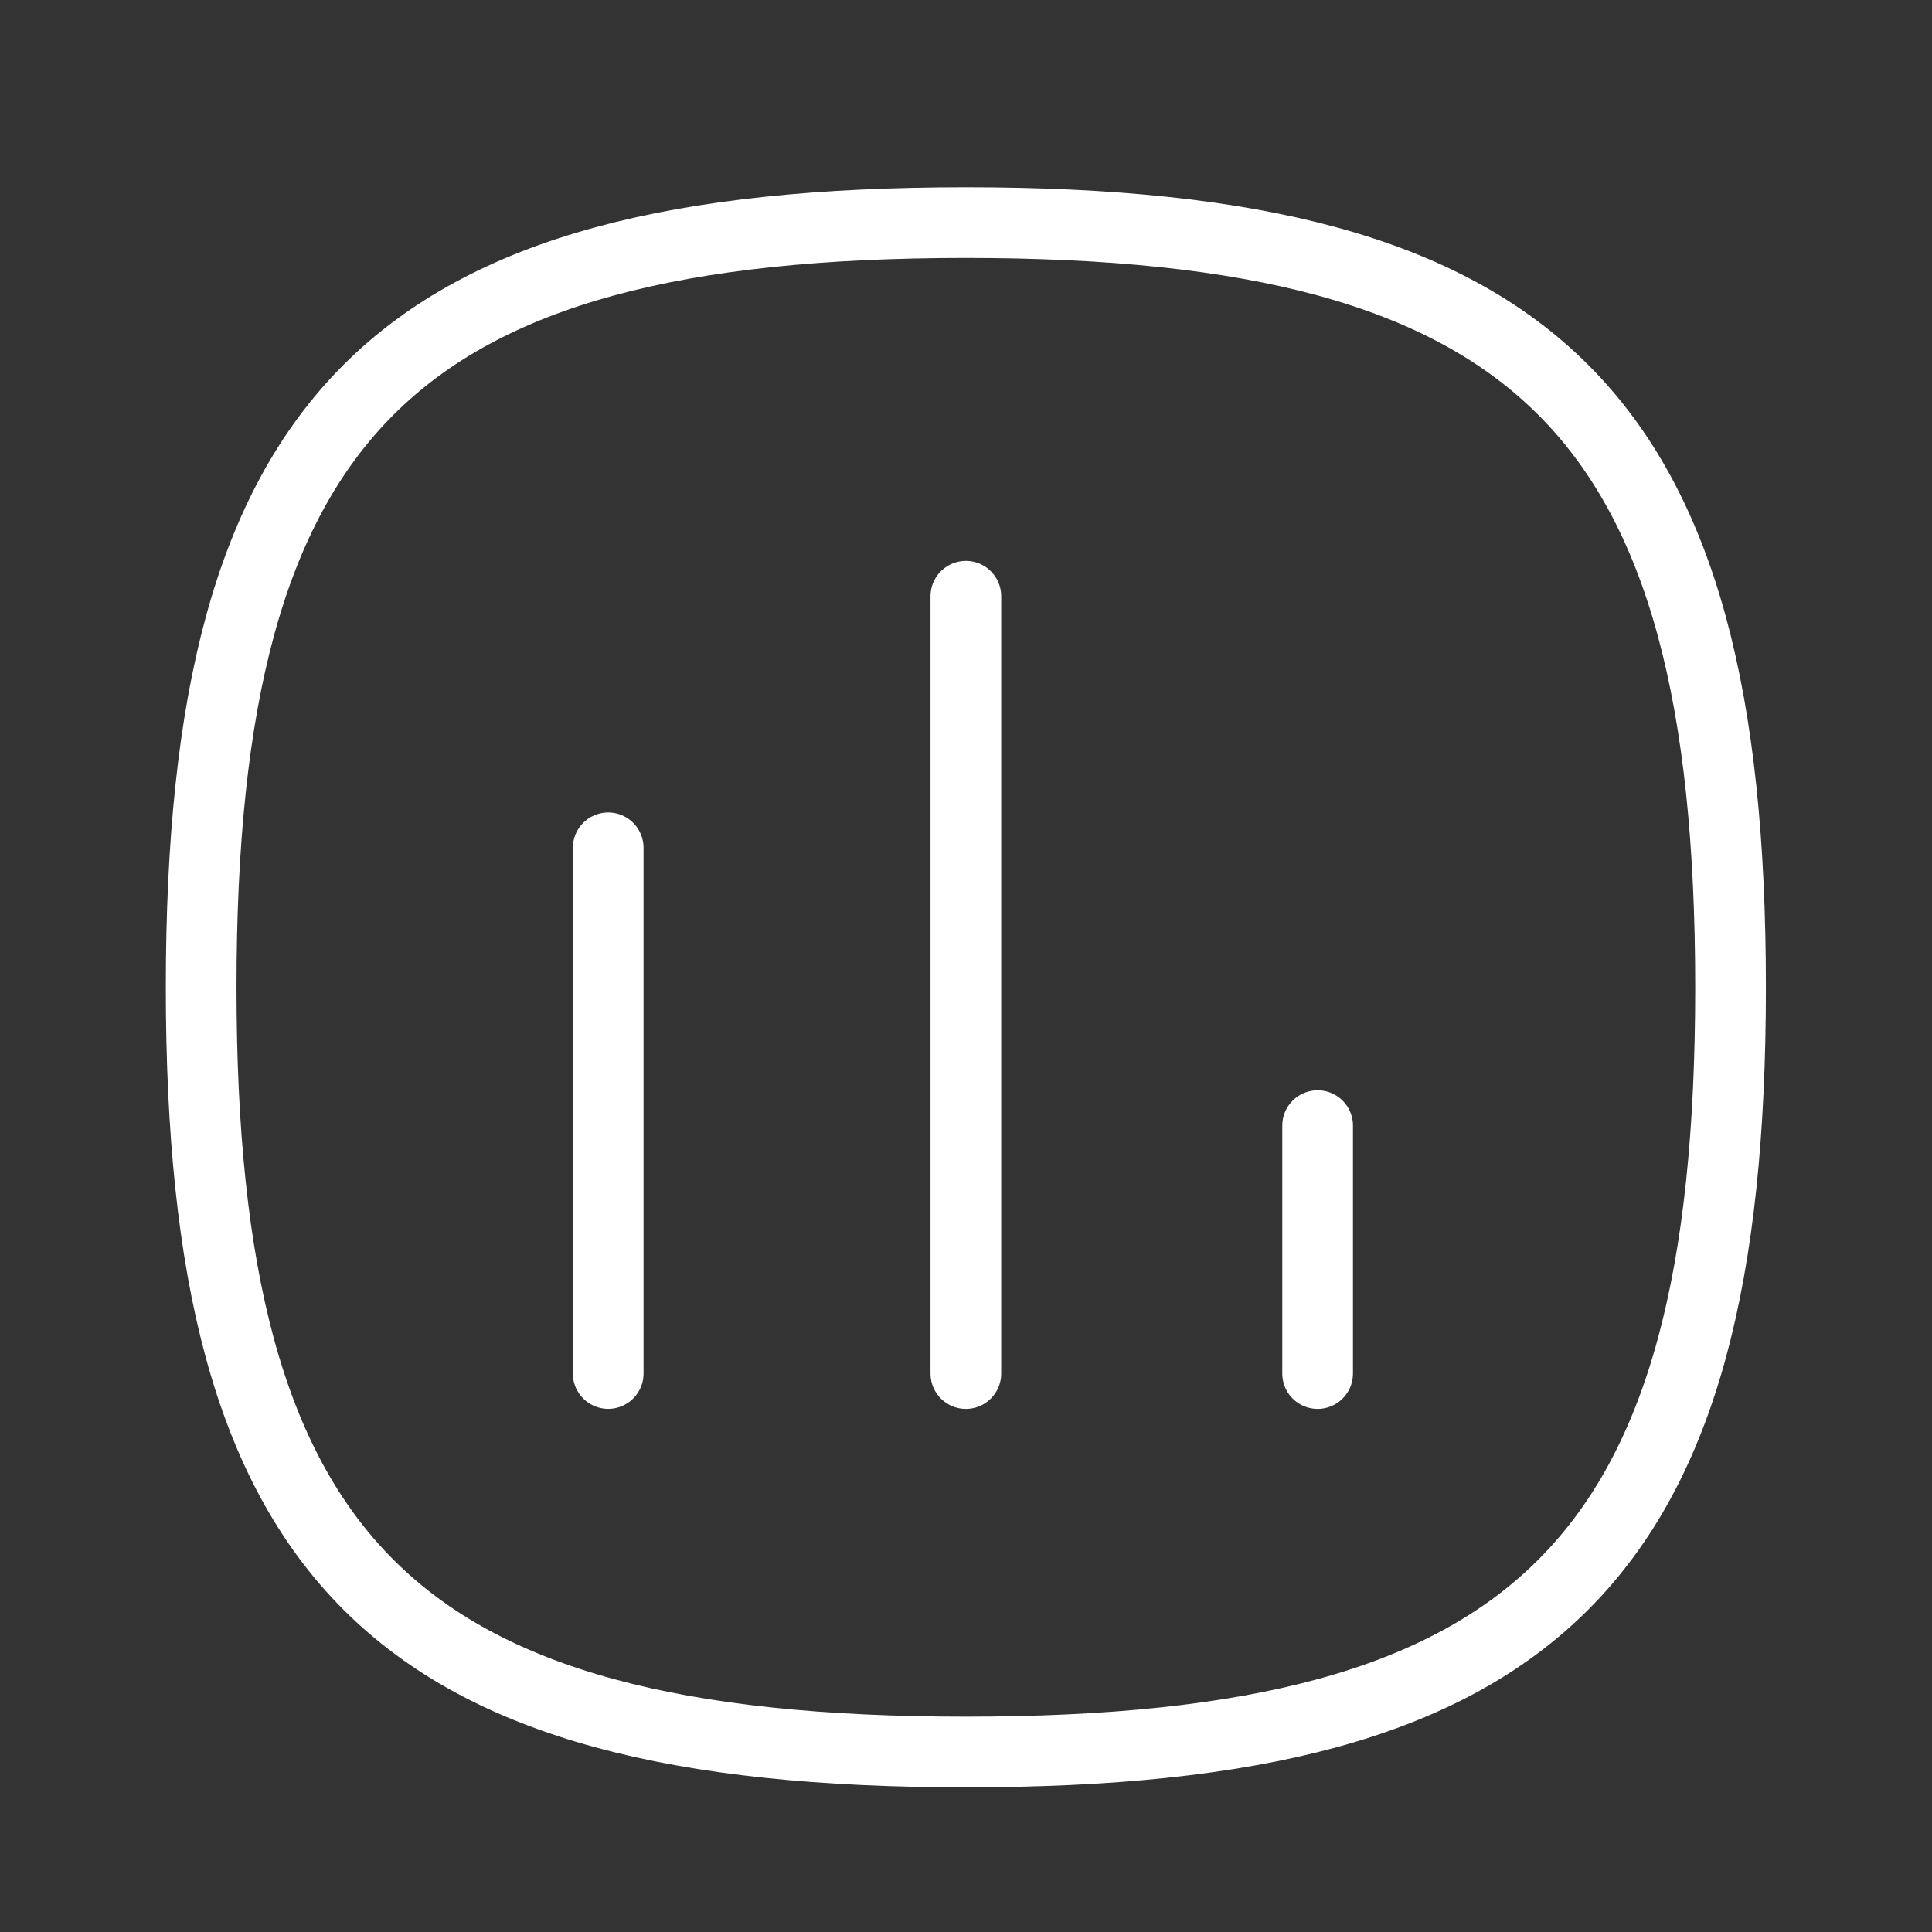 <svg width="41" height="41" viewBox="0 0 41 41" fill="none" xmlns="http://www.w3.org/2000/svg">
<rect x="0" y="0" width="41" height="41" fill="#333333" stroke="none"/>
<g id="Iconly/Curved/Light/Chart">
<g id="Chart">
<path id="Stroke 1" d="M12.907 17.992V29.148" stroke="white" stroke-width="1.5" stroke-linecap="round" stroke-linejoin="round"/>
<path id="Stroke 2" d="M20.497 12.653V29.149" stroke="white" stroke-width="1.5" stroke-linecap="round" stroke-linejoin="round"/>
<path id="Stroke 3" d="M27.962 23.887V29.149" stroke="white" stroke-width="1.5" stroke-linecap="round" stroke-linejoin="round"/>
<path id="Stroke 4" fill-rule="evenodd" clip-rule="evenodd" d="M4.269 20.952C4.269 8.782 8.327 4.724 20.497 4.724C32.667 4.724 36.725 8.782 36.725 20.952C36.725 33.122 32.667 37.18 20.497 37.18C8.327 37.18 4.269 33.122 4.269 20.952Z" stroke="white" stroke-width="1.5" stroke-linecap="round" stroke-linejoin="round"/>
</g>
</g>
</svg>

